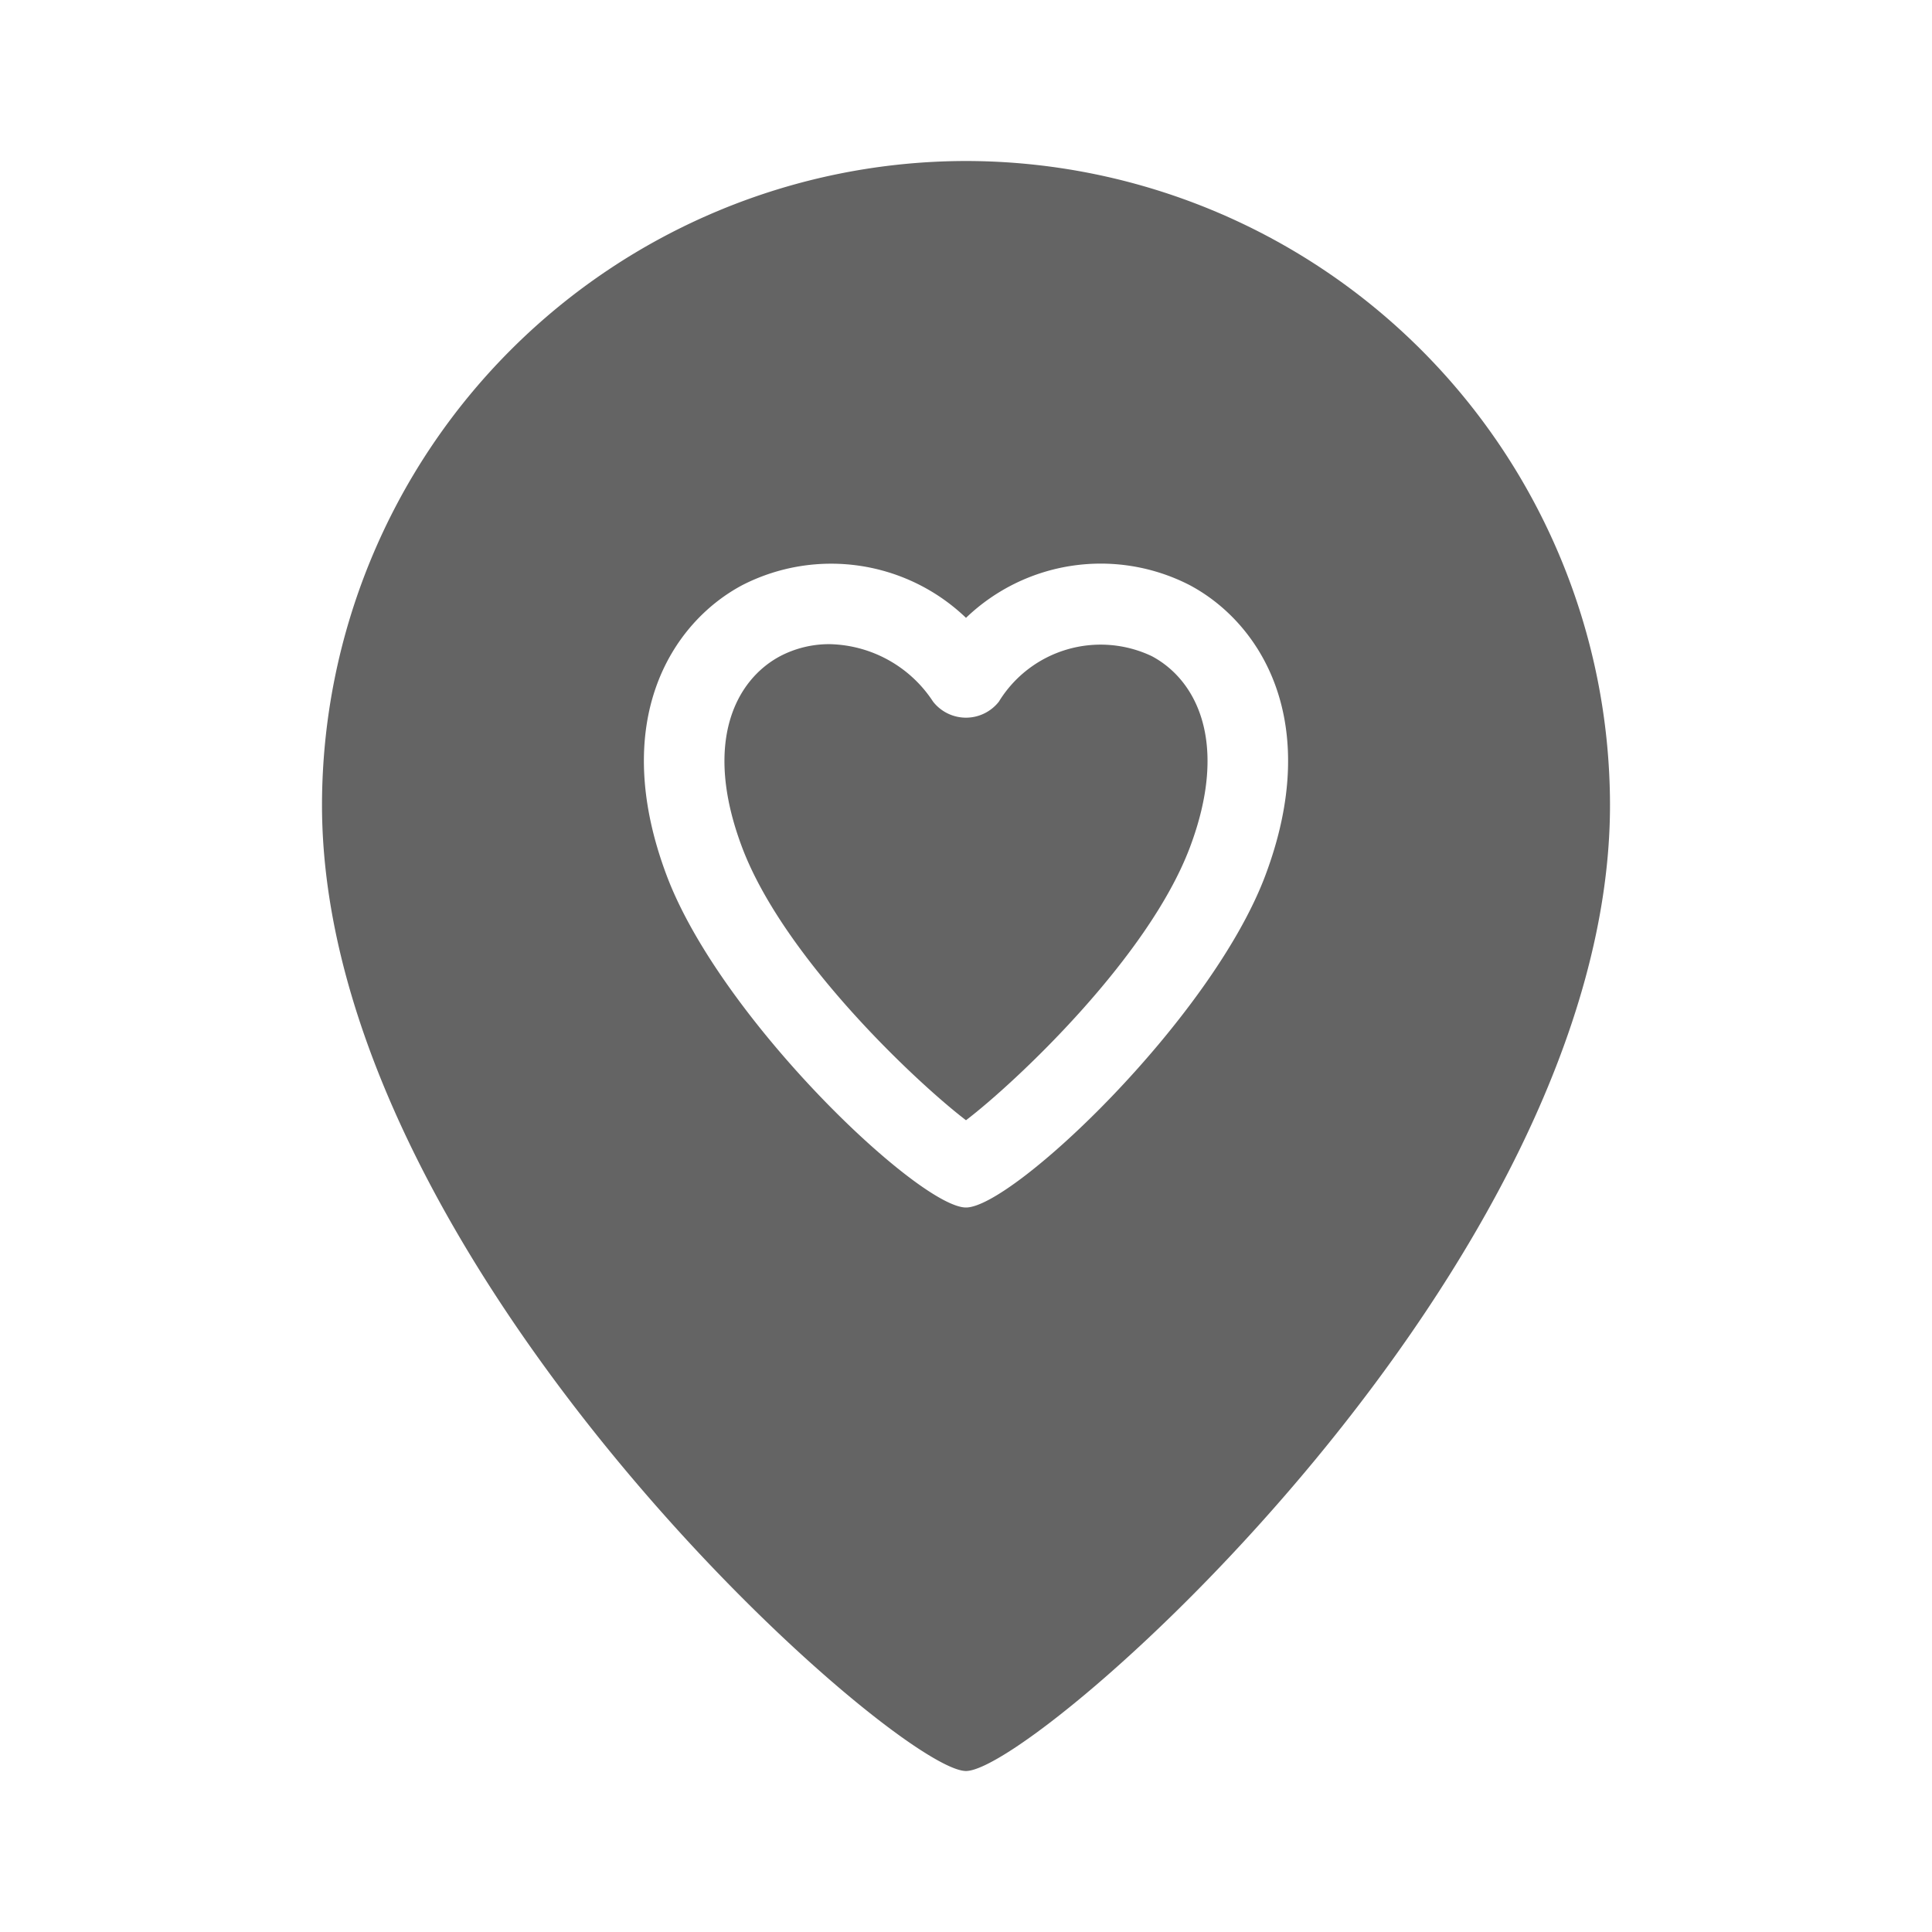 <svg xmlns="http://www.w3.org/2000/svg" viewBox="0 0 48 48">
  <title>love, wedding, location, romance</title>
  <g>
    <path d="M28.614,16.301a2.965,2.965,0,0,0-3.797,1.131,1.038,1.038,0,0,1-1.635,0,3.147,3.147,0,0,0-2.569-1.428,2.627,2.627,0,0,0-1.228.297c-1.104.586-1.933,2.143-.946,4.756C19.483,23.818,22.804,26.92,24,27.832c1.196-.912,4.518-4.014,5.561-6.775C30.547,18.443,29.719,16.887,28.614,16.301Z" fill="#646464"/>
    <path d="M24,4A16.018,16.018,0,0,0,8,20C8,31.438,22.246,44,24,44S40,31.438,40,20A16.018,16.018,0,0,0,24,4Zm7.432,17.764C30.084,25.33,25.156,30,24,30s-6.084-4.67-7.432-8.236c-1.447-3.834.108-6.291,1.881-7.23A4.843,4.843,0,0,1,24,15.35a4.834,4.834,0,0,1,5.551-.816C31.323,15.473,32.879,17.93,31.432,21.764Z" fill="#646464"/>
  </g>
</svg>
